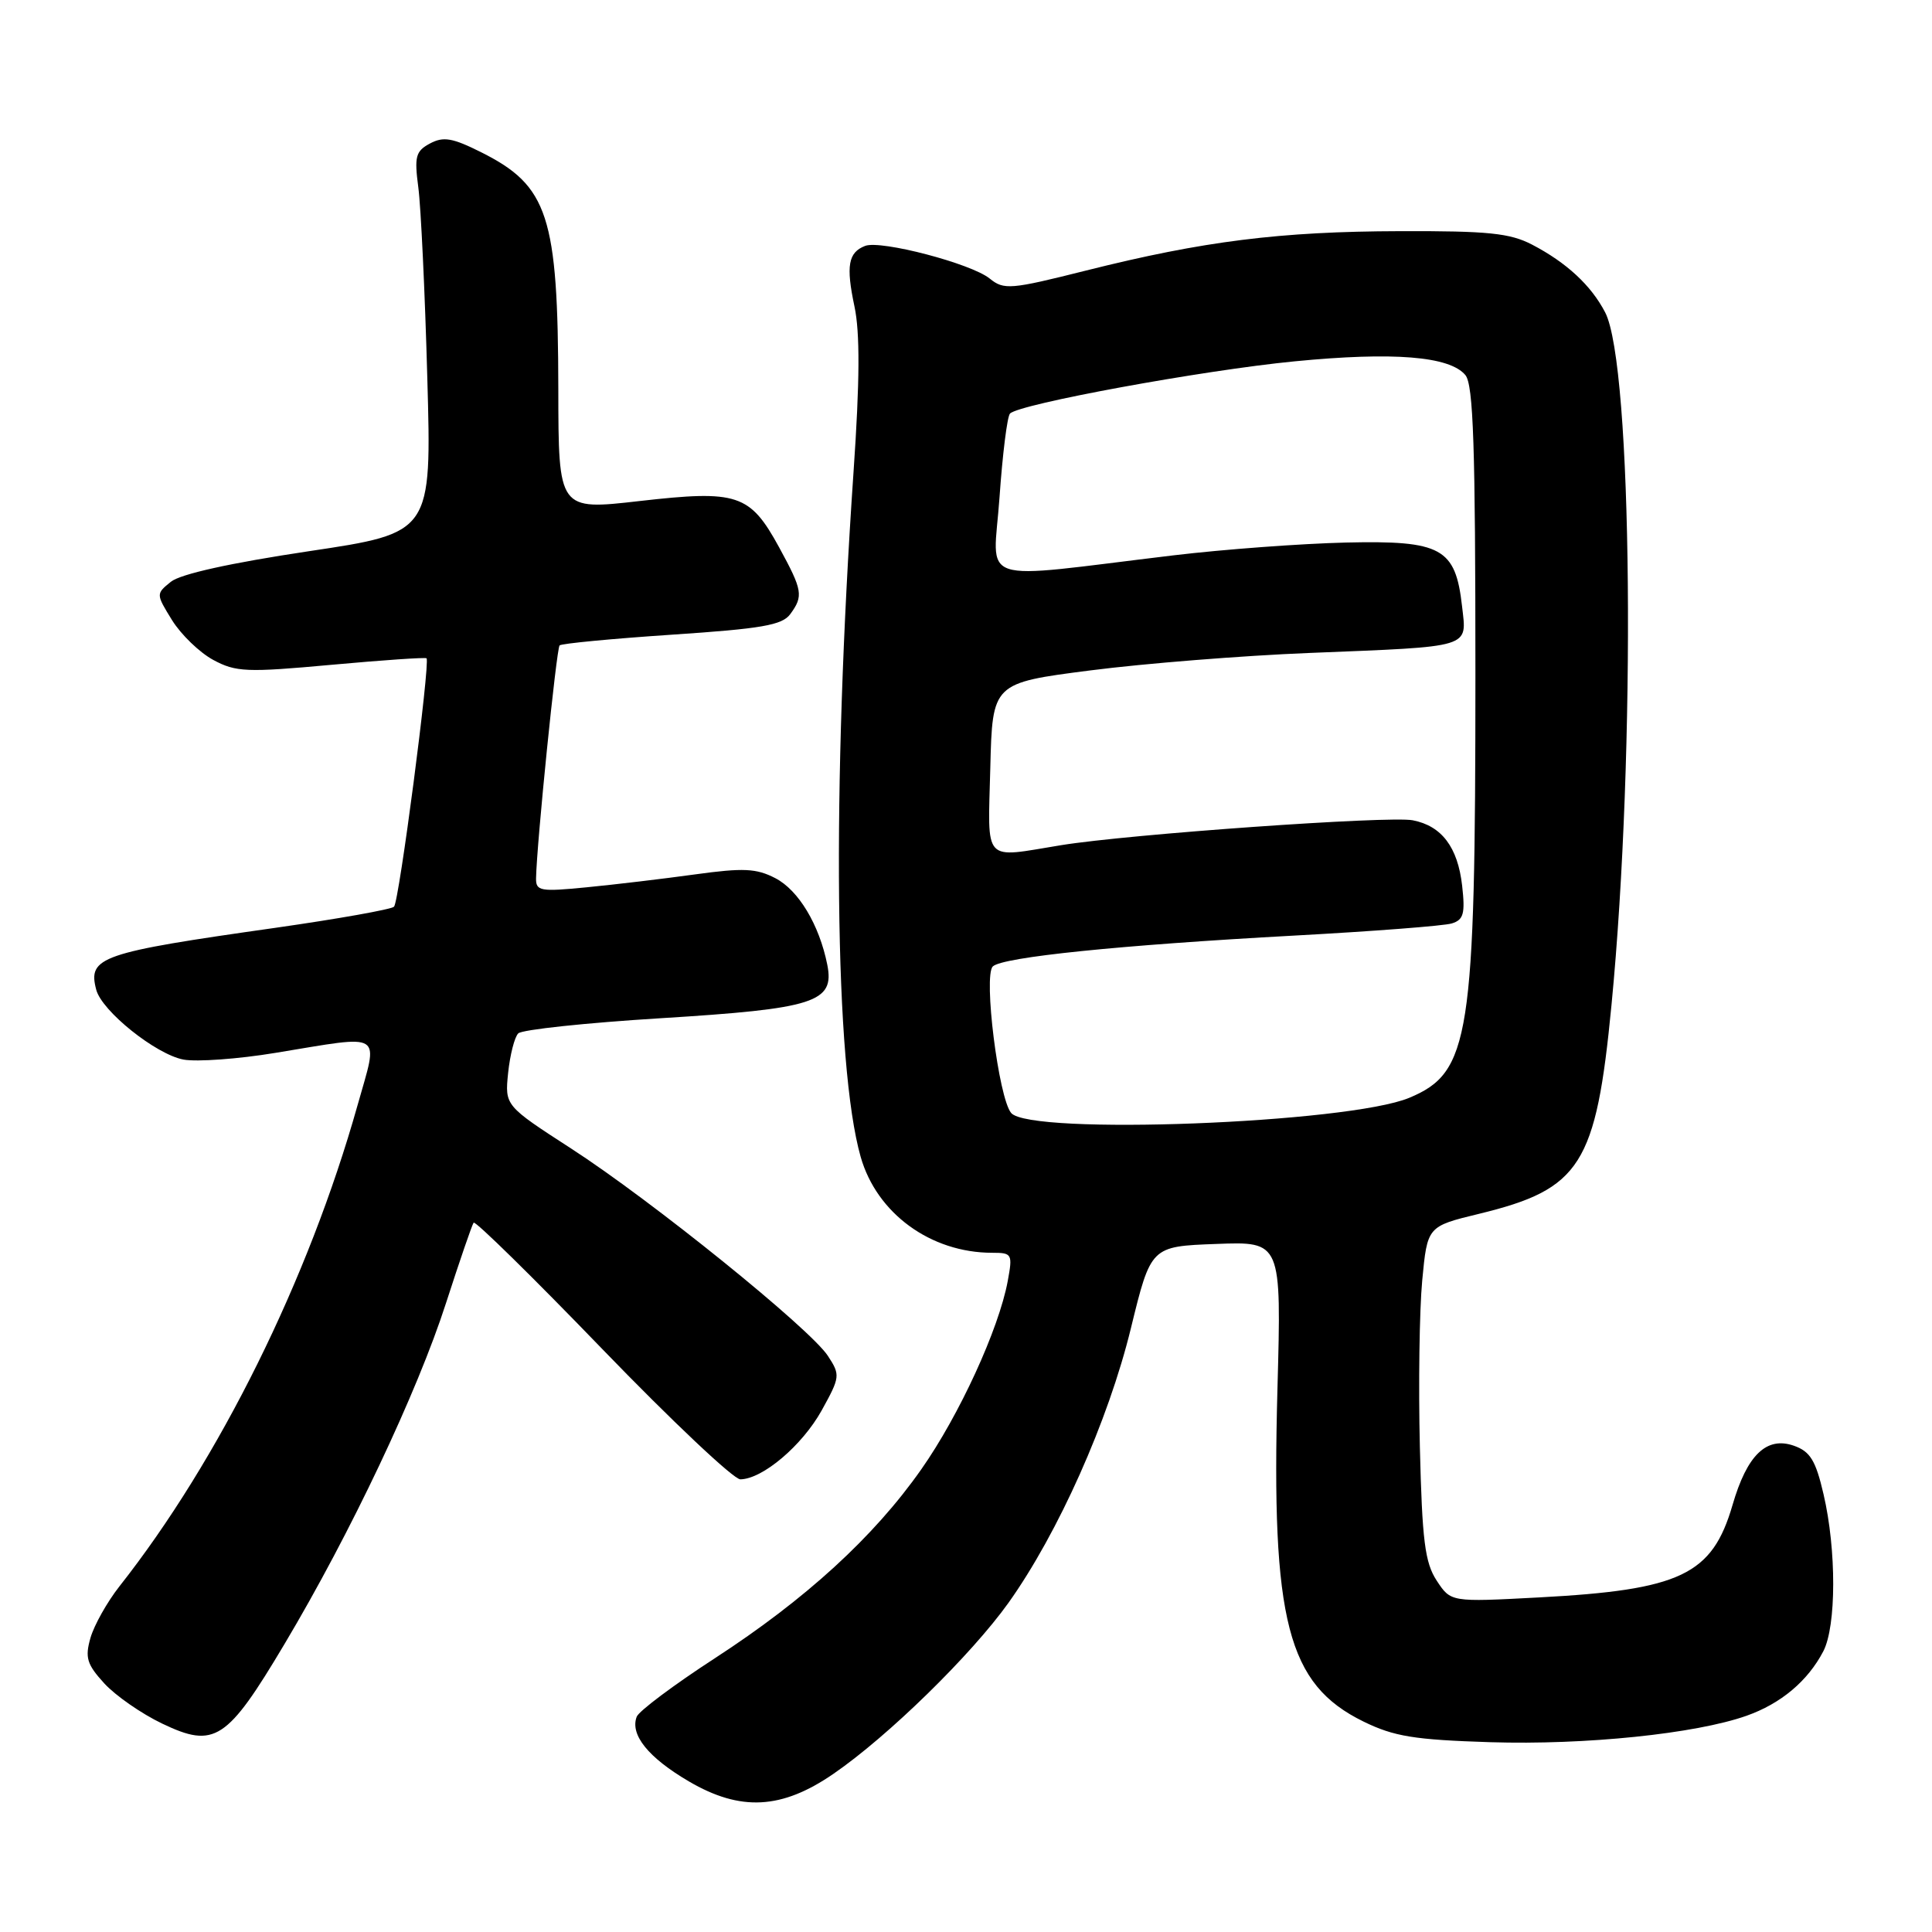 <?xml version="1.0" encoding="UTF-8" standalone="no"?>
<!DOCTYPE svg PUBLIC "-//W3C//DTD SVG 1.1//EN" "http://www.w3.org/Graphics/SVG/1.1/DTD/svg11.dtd" >
<svg xmlns="http://www.w3.org/2000/svg" xmlns:xlink="http://www.w3.org/1999/xlink" version="1.1" viewBox="0 0 256 256">
 <g >
 <path fill="currentColor"
d=" M 110.45 235.03 C 117.68 230.06 128.68 219.30 133.63 212.38 C 140.22 203.13 146.86 188.26 149.85 176.00 C 152.50 165.15 152.50 165.15 161.15 164.83 C 169.80 164.50 169.80 164.50 169.27 184.00 C 168.43 214.82 170.59 223.18 180.68 228.12 C 184.73 230.10 187.41 230.53 197.47 230.85 C 210.06 231.24 224.65 229.74 231.42 227.35 C 235.98 225.74 239.54 222.75 241.60 218.80 C 243.33 215.46 243.35 205.37 241.63 198.00 C 240.59 193.51 239.86 192.33 237.71 191.57 C 234.08 190.29 231.49 192.79 229.57 199.42 C 226.87 208.68 222.71 210.67 203.87 211.67 C 192.24 212.29 192.24 212.29 190.37 209.44 C 188.81 207.06 188.44 204.15 188.14 191.72 C 187.94 183.55 188.08 173.63 188.45 169.68 C 189.13 162.50 189.13 162.50 195.97 160.84 C 209.46 157.56 211.48 154.38 213.53 133.18 C 216.79 99.58 216.32 48.37 212.69 41.39 C 210.83 37.81 207.57 34.79 203.00 32.41 C 200.08 30.89 197.16 30.59 185.50 30.63 C 169.60 30.67 159.44 31.95 143.94 35.84 C 133.88 38.37 133.03 38.44 131.14 36.91 C 128.69 34.92 116.72 31.79 114.64 32.58 C 112.39 33.45 112.08 35.22 113.22 40.60 C 113.96 44.07 113.93 50.46 113.10 62.50 C 110.20 104.78 110.58 141.08 114.04 153.28 C 116.17 160.78 123.32 166.00 131.48 166.00 C 134.11 166.00 134.19 166.16 133.53 169.75 C 132.35 176.11 127.10 187.55 122.07 194.70 C 115.79 203.65 106.77 211.90 94.70 219.74 C 89.31 223.24 84.66 226.72 84.37 227.47 C 83.45 229.86 85.91 232.90 91.29 236.05 C 98.12 240.05 103.59 239.76 110.45 235.03 Z  M 37.70 217.84 C 46.45 203.16 55.31 184.44 59.11 172.63 C 60.91 167.06 62.55 162.28 62.76 162.01 C 62.98 161.74 70.66 169.28 79.83 178.78 C 89.00 188.27 97.22 196.03 98.10 196.02 C 101.05 195.98 106.28 191.55 108.87 186.90 C 111.33 182.45 111.36 182.20 109.70 179.66 C 107.32 176.03 86.34 159.08 75.70 152.20 C 66.89 146.50 66.89 146.50 67.33 142.16 C 67.58 139.78 68.18 137.42 68.67 136.93 C 69.17 136.43 77.66 135.53 87.54 134.92 C 107.98 133.66 110.61 132.81 109.62 127.83 C 108.56 122.53 105.81 117.95 102.73 116.36 C 100.22 115.06 98.50 114.98 92.12 115.86 C 87.93 116.44 81.46 117.21 77.75 117.57 C 71.58 118.18 71.00 118.07 71.03 116.37 C 71.11 111.86 73.73 85.94 74.15 85.52 C 74.40 85.27 81.09 84.63 89.01 84.10 C 100.91 83.31 103.64 82.84 104.71 81.38 C 106.48 78.97 106.35 78.23 103.23 72.51 C 99.37 65.45 97.73 64.91 84.75 66.39 C 74.00 67.62 74.00 67.62 73.98 51.56 C 73.94 28.61 72.65 24.63 63.77 20.18 C 59.96 18.27 58.76 18.06 56.98 19.01 C 55.07 20.03 54.89 20.74 55.43 24.84 C 55.77 27.40 56.31 38.75 56.62 50.06 C 57.20 70.61 57.20 70.61 40.92 73.04 C 30.52 74.60 23.91 76.06 22.64 77.09 C 20.66 78.69 20.66 78.71 22.80 82.18 C 23.99 84.09 26.44 86.46 28.25 87.44 C 31.26 89.06 32.67 89.12 43.92 88.09 C 50.73 87.47 56.39 87.08 56.52 87.23 C 57.02 87.83 52.88 119.52 52.21 120.14 C 51.82 120.51 44.75 121.76 36.50 122.94 C 13.27 126.23 11.61 126.81 12.75 131.14 C 13.49 133.98 20.66 139.71 24.31 140.40 C 26.07 140.72 31.55 140.33 36.50 139.51 C 51.09 137.12 50.17 136.53 47.38 146.44 C 40.88 169.53 29.05 193.43 15.81 210.22 C 14.20 212.27 12.48 215.33 11.99 217.02 C 11.24 219.64 11.51 220.53 13.81 223.05 C 15.29 224.67 18.75 227.08 21.50 228.39 C 28.44 231.71 30.08 230.64 37.70 217.84 Z  M 133.98 147.47 C 132.31 145.46 130.29 129.30 131.55 128.06 C 132.82 126.82 148.36 125.23 171.50 123.97 C 181.95 123.40 191.34 122.68 192.37 122.36 C 193.93 121.88 194.16 121.07 193.74 117.35 C 193.16 112.25 191.03 109.43 187.19 108.69 C 184.07 108.09 149.62 110.53 140.61 111.99 C 130.11 113.70 130.90 114.56 131.22 101.75 C 131.50 90.50 131.50 90.50 144.50 88.83 C 151.65 87.91 164.70 86.87 173.50 86.52 C 195.29 85.64 194.36 85.93 193.73 80.34 C 192.86 72.61 191.02 71.60 178.34 71.89 C 172.43 72.03 162.17 72.79 155.54 73.58 C 128.81 76.78 131.62 77.72 132.44 65.91 C 132.84 60.18 133.46 55.19 133.83 54.80 C 135.05 53.53 159.33 49.07 171.53 47.88 C 184.63 46.60 192.09 47.20 194.17 49.70 C 195.23 50.98 195.50 59.15 195.50 89.40 C 195.50 137.52 194.78 142.10 186.75 145.46 C 178.65 148.85 136.45 150.46 133.98 147.47 Z "/>
</g>
</svg>